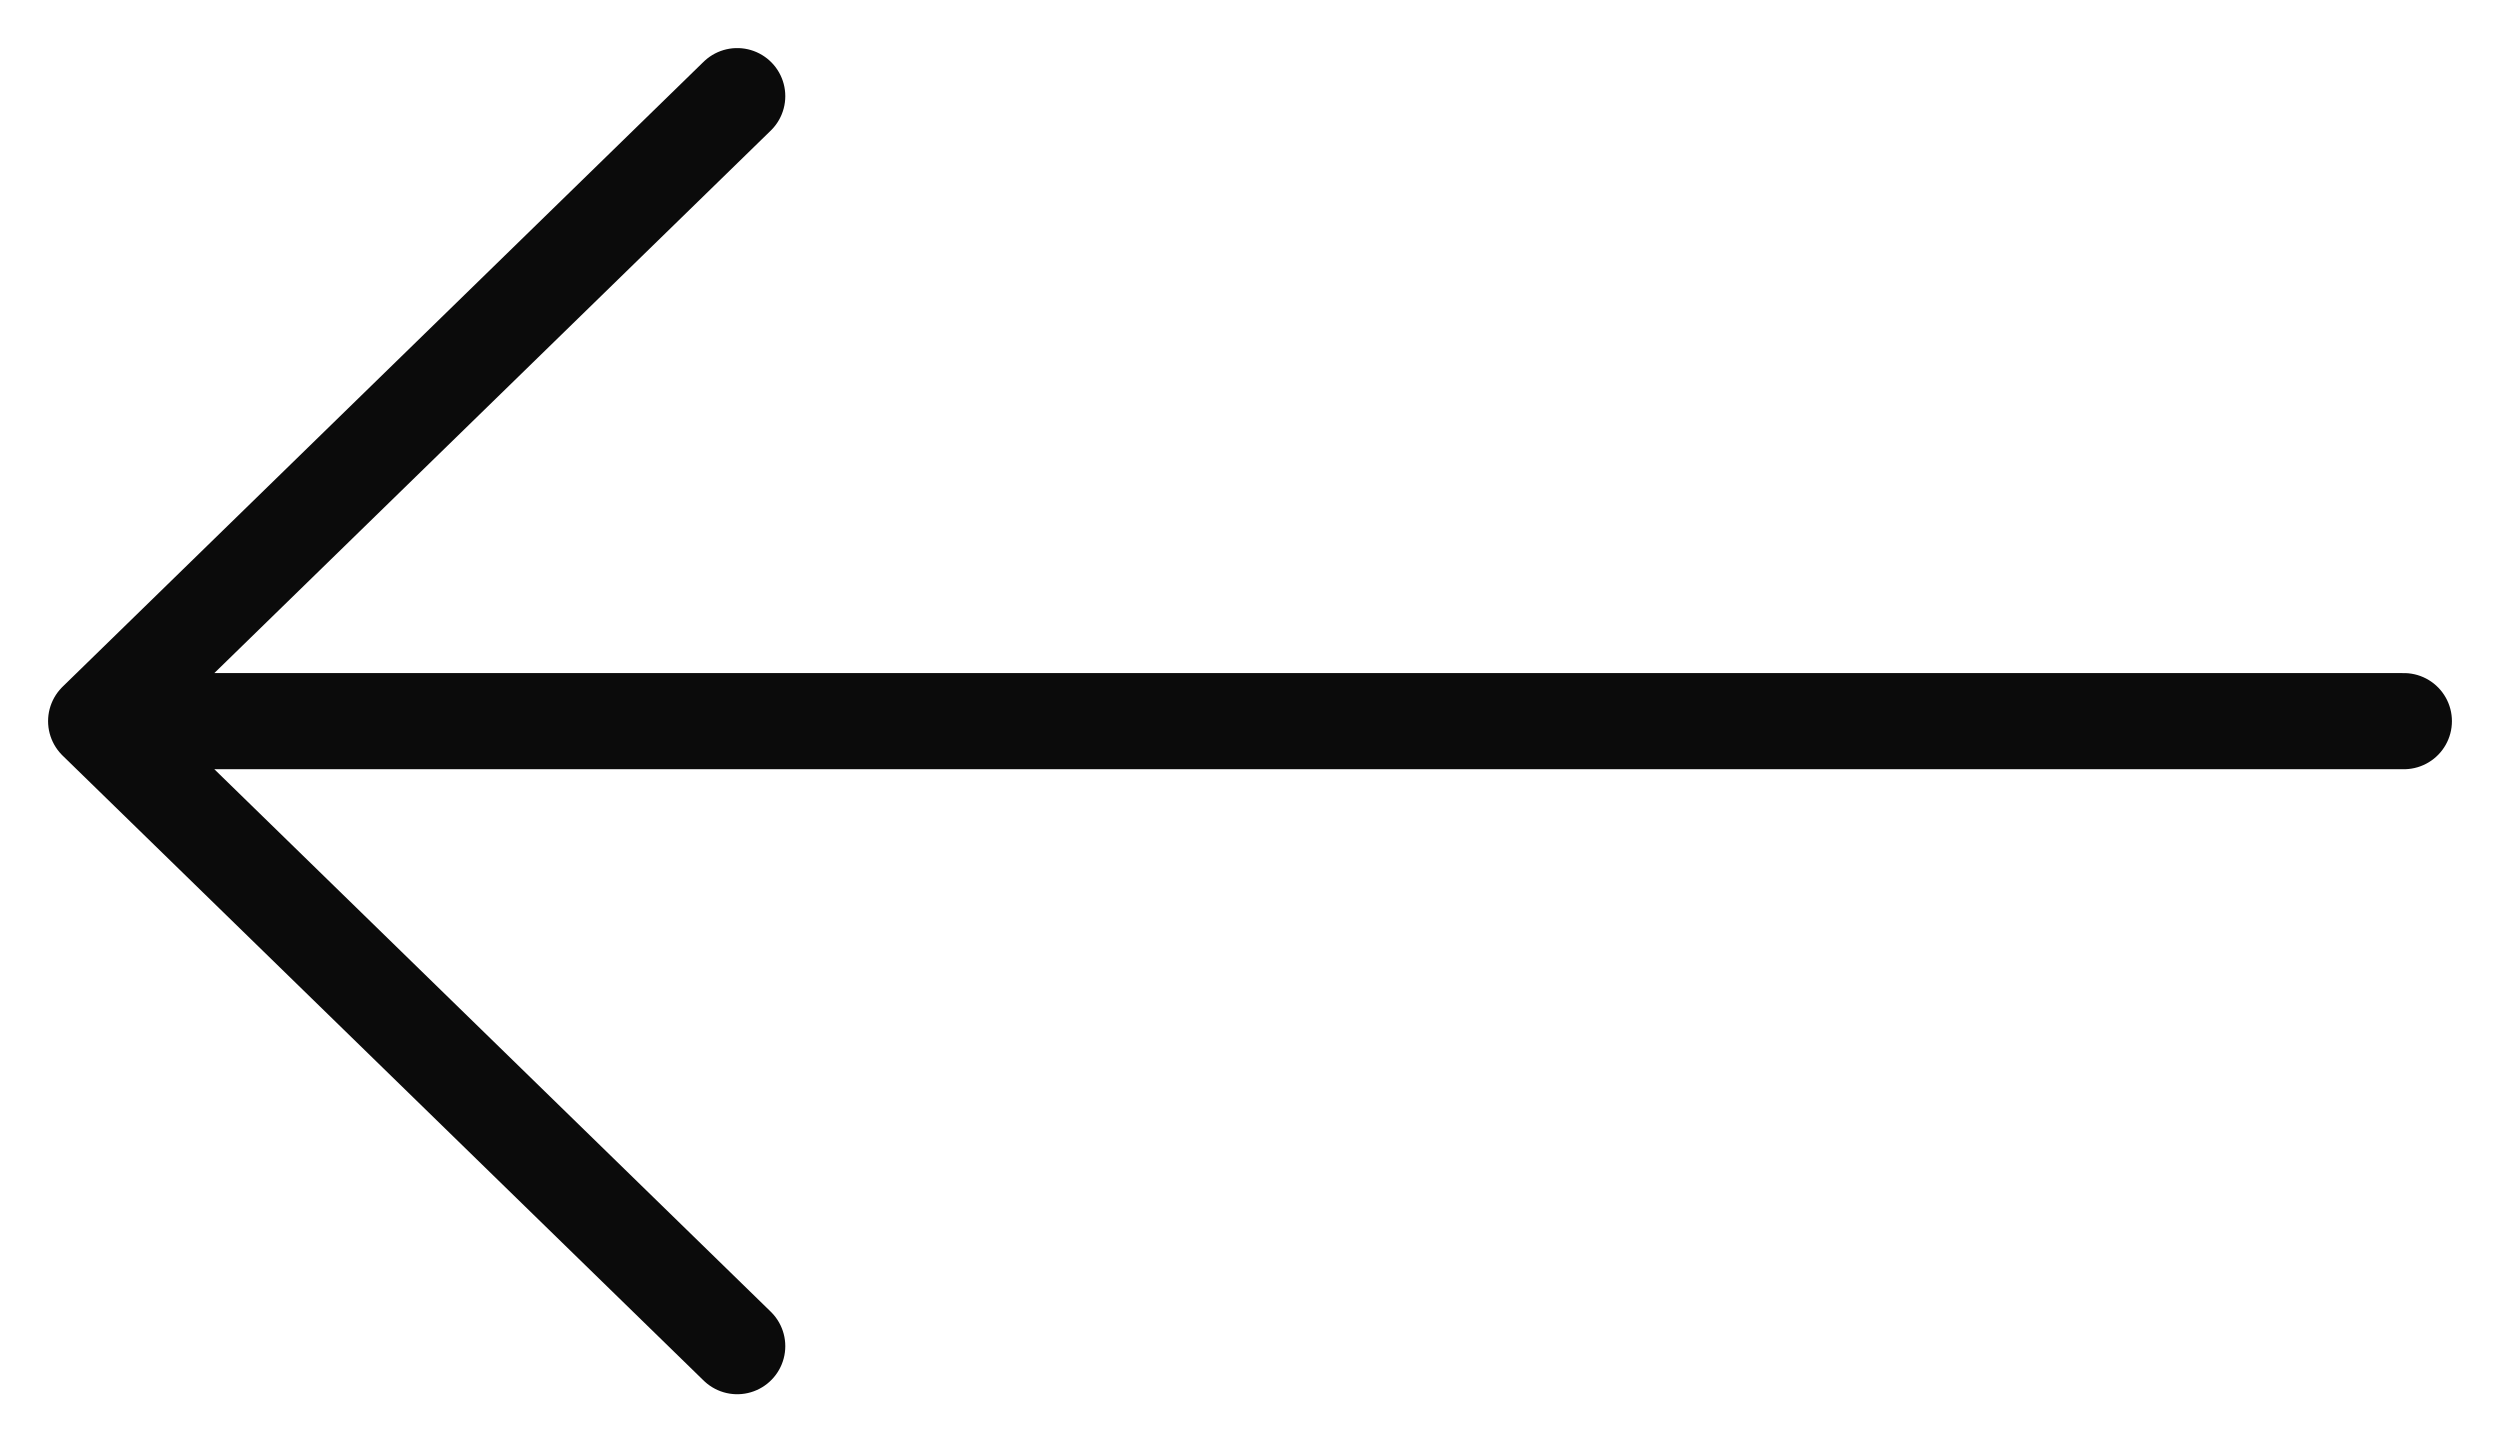 <svg width="26" height="15" viewBox="0 0 26 15" fill="none" xmlns="http://www.w3.org/2000/svg">
<path d="M1 7.5L7.667 14M1 7.5L7.667 1M1 7.5H25" stroke="#0B0B0B" stroke-linecap="round" stroke-linejoin="round"/>
</svg>

